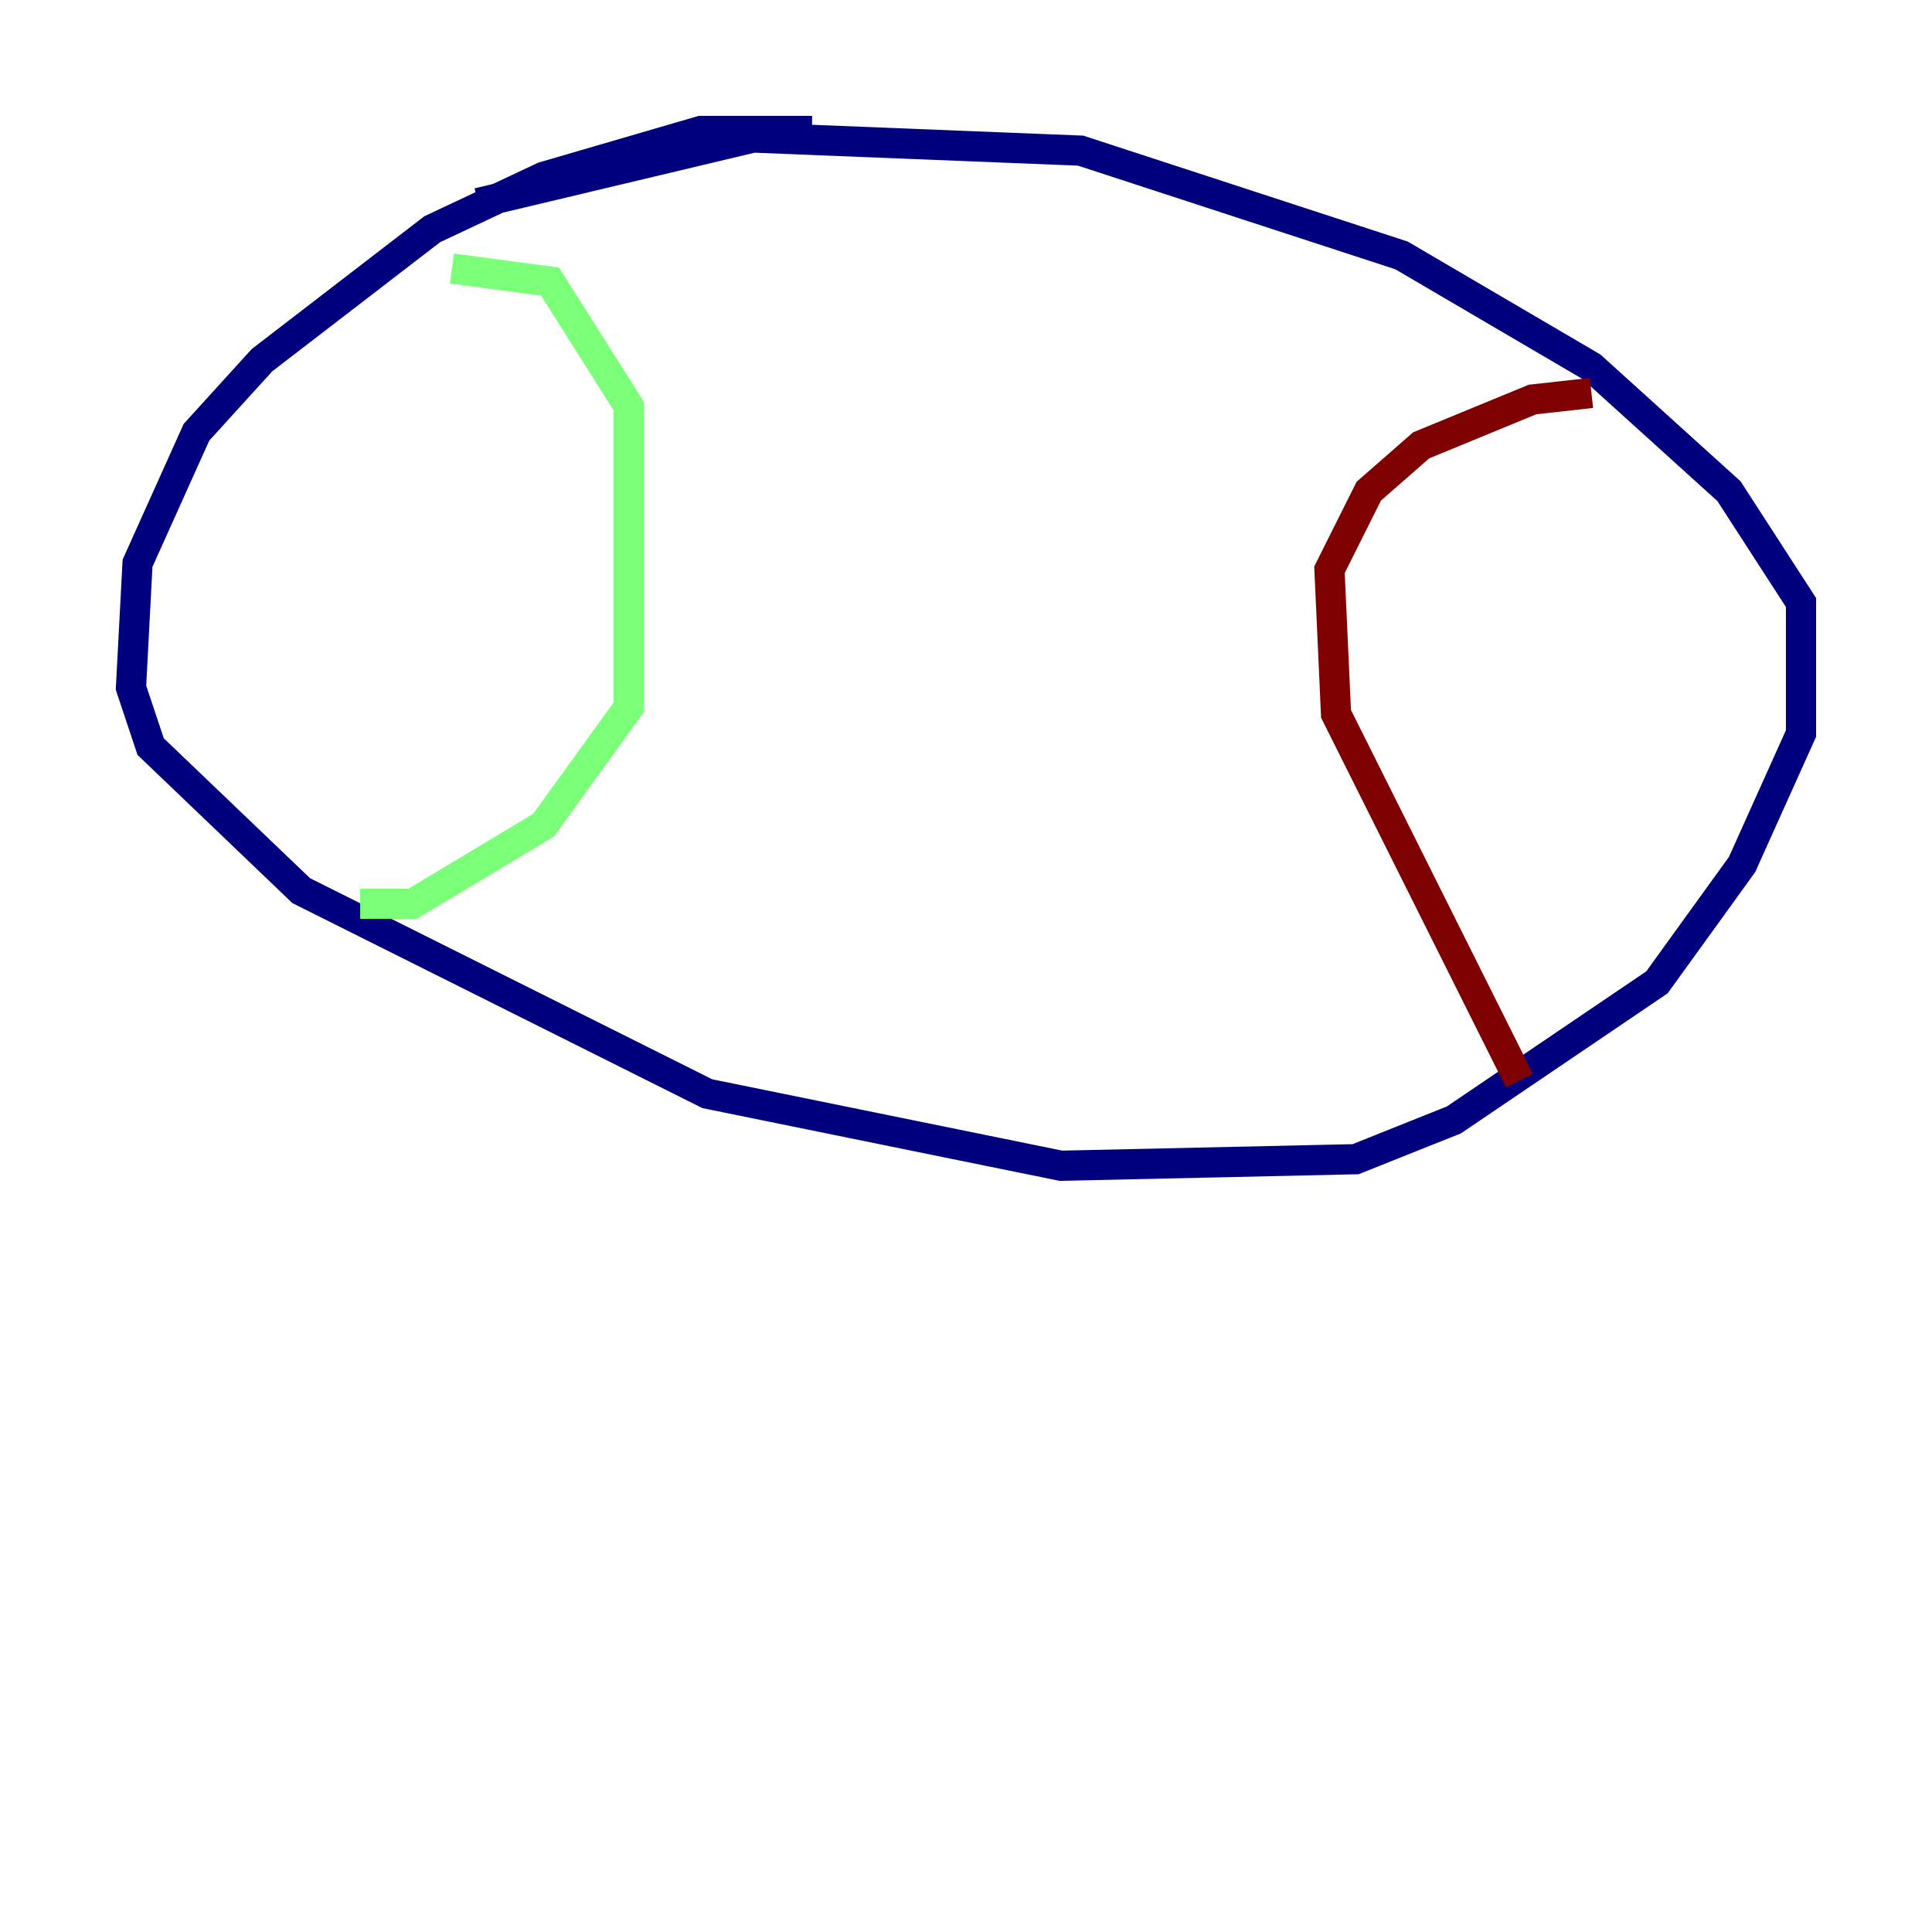 <?xml version="1.0" encoding="utf-8" ?>
<svg baseProfile="tiny" height="128" version="1.2" viewBox="0,0,128,128" width="128" xmlns="http://www.w3.org/2000/svg" xmlns:ev="http://www.w3.org/2001/xml-events" xmlns:xlink="http://www.w3.org/1999/xlink"><defs /><polyline fill="none" points="53.803,8.678 46.427,8.678 36.014,11.715 28.637,15.186 17.356,23.864 13.017,28.637 9.112,37.315 8.678,45.559 9.98,49.464 19.959,59.01 46.861,72.461 70.291,77.234 89.817,76.8 96.325,74.197 109.776,65.085 115.417,57.275 119.322,48.597 119.322,39.919 114.549,32.542 105.437,24.298 92.854,16.922 71.593,9.98 49.898,9.112 31.675,13.451" stroke="#00007f" stroke-width="2" /><polyline fill="none" points="23.864,59.878 27.336,59.878 36.014,54.671 41.654,46.861 41.654,26.902 36.447,18.658 29.939,17.79" stroke="#7cff79" stroke-width="2" /><polyline fill="none" points="100.664,71.593 88.515,47.295 88.081,37.749 90.685,32.542 94.156,29.505 101.532,26.468 105.437,26.034" stroke="#7f0000" stroke-width="2" /></svg>